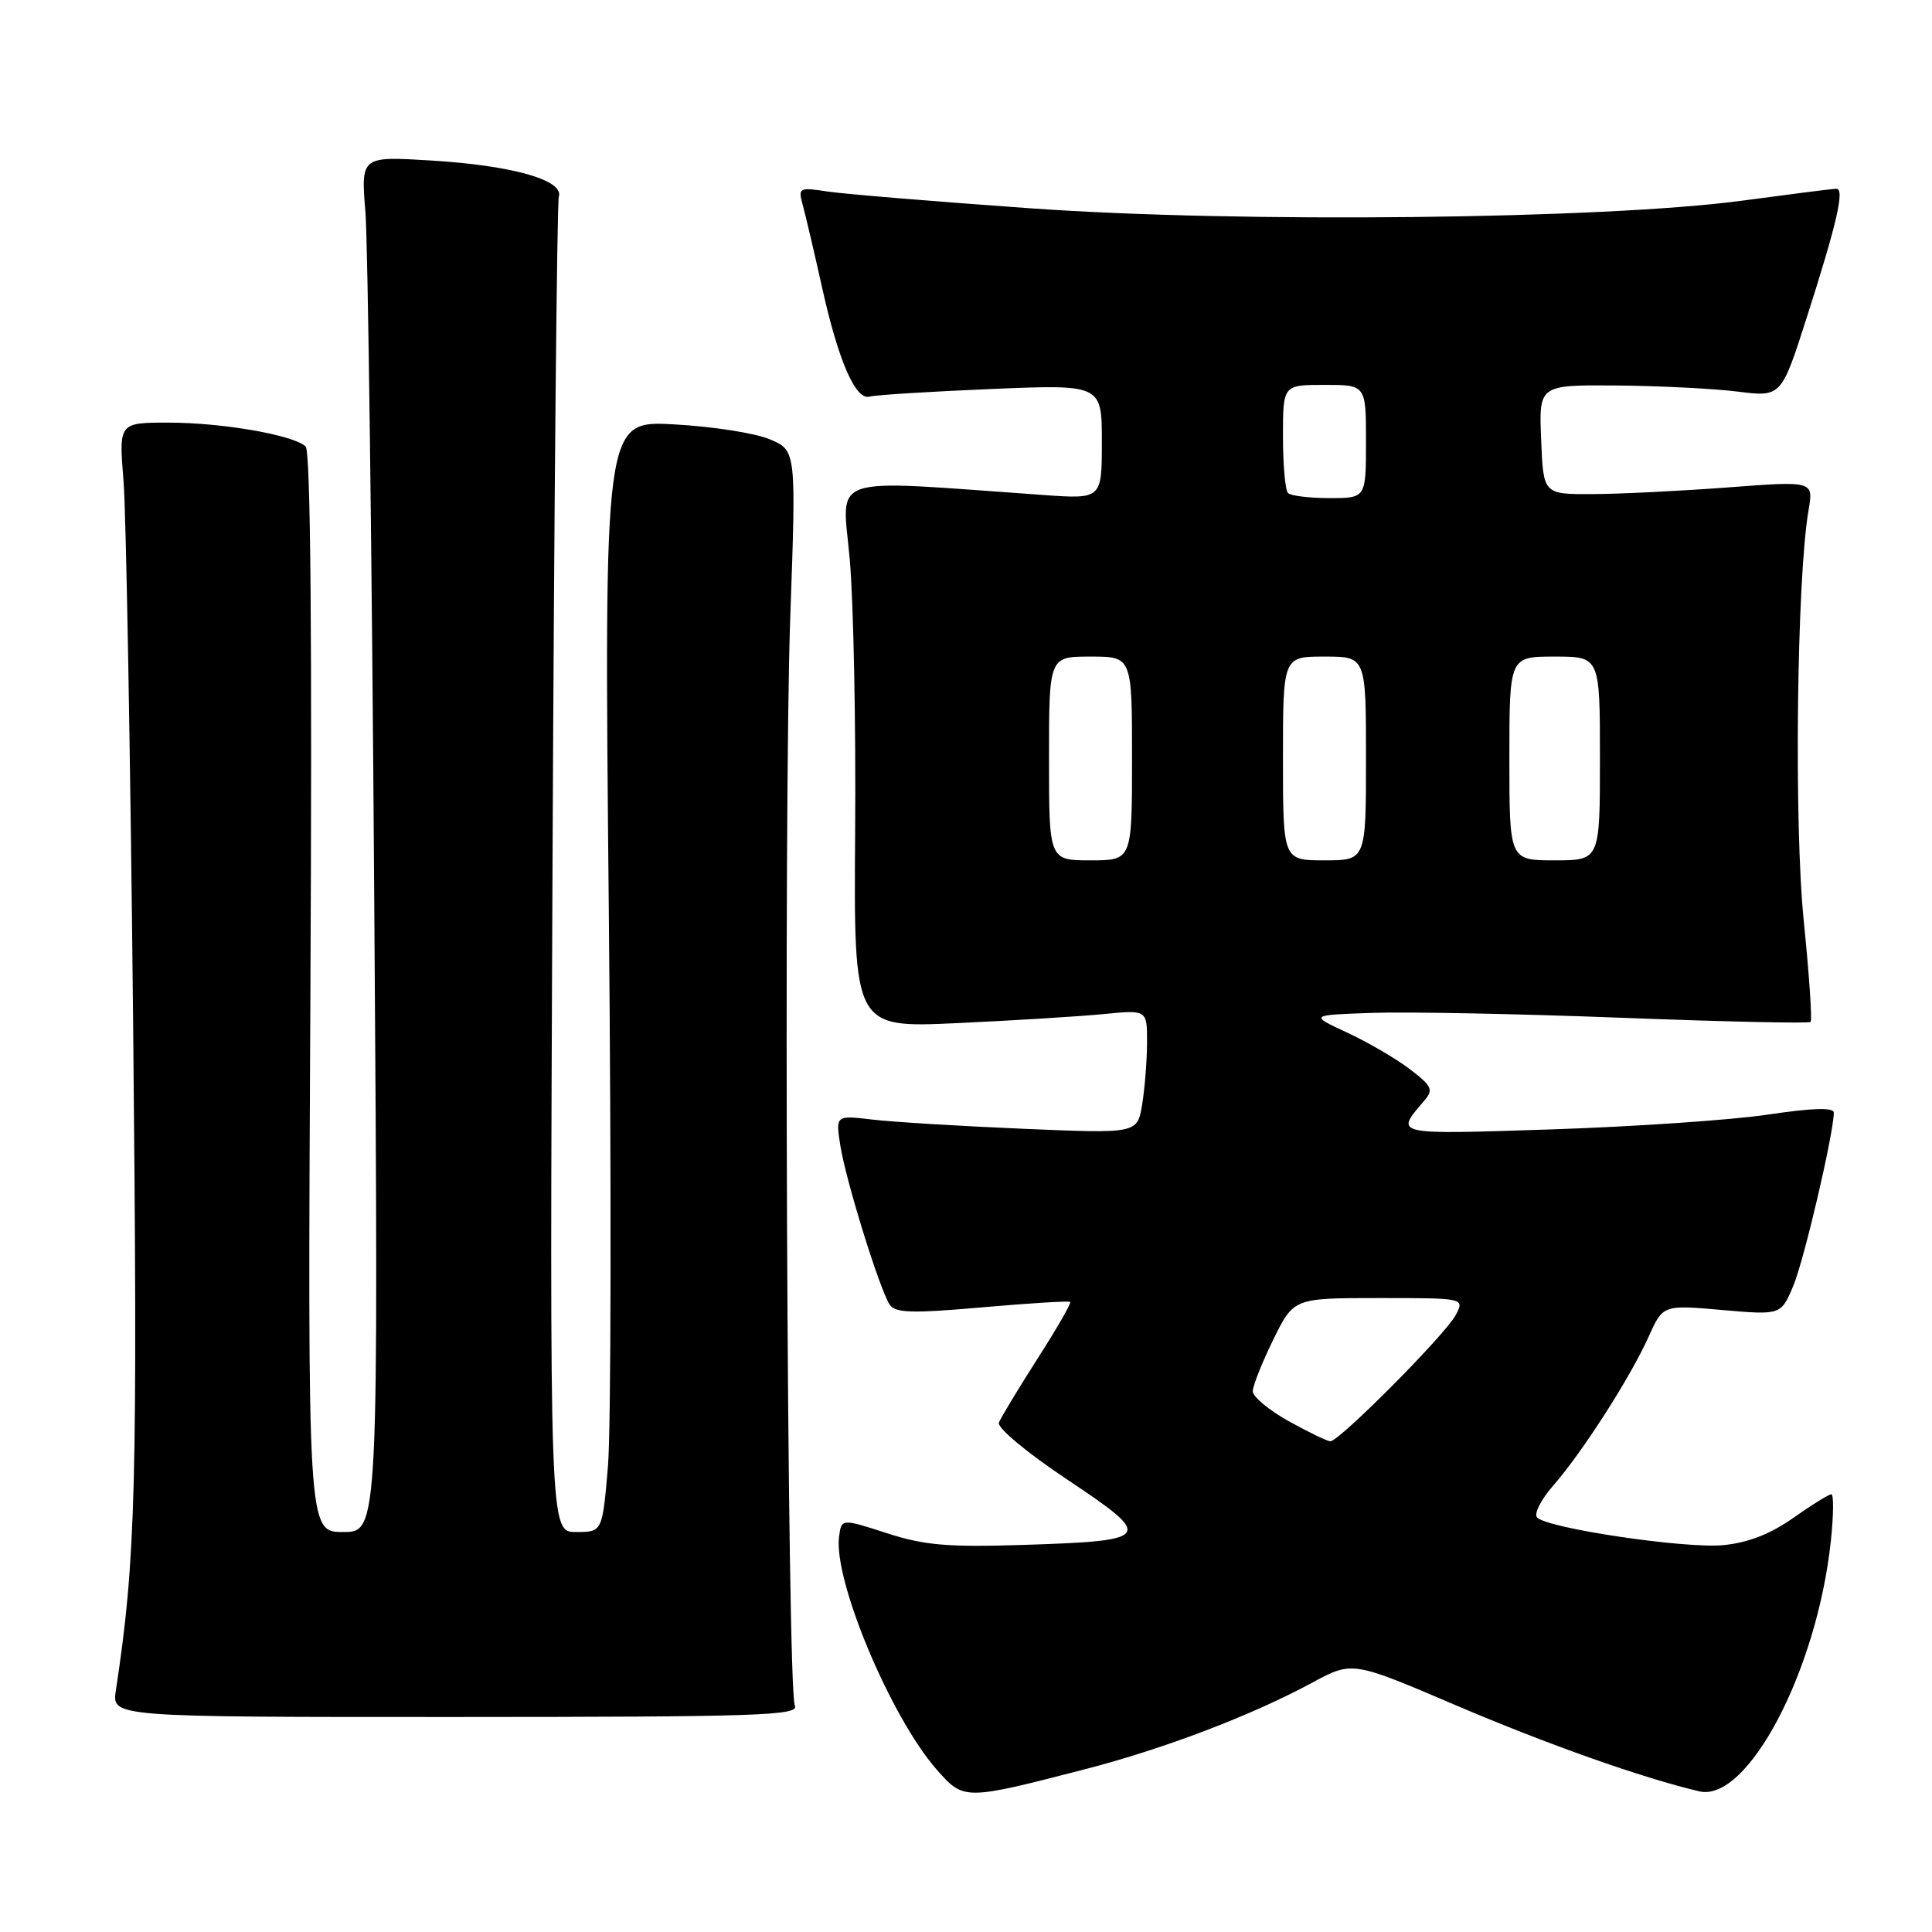 <?xml version="1.0" encoding="UTF-8" standalone="no"?>
<!DOCTYPE svg PUBLIC "-//W3C//DTD SVG 1.1//EN" "http://www.w3.org/Graphics/SVG/1.1/DTD/svg11.dtd" >
<svg xmlns="http://www.w3.org/2000/svg" xmlns:xlink="http://www.w3.org/1999/xlink" version="1.1" viewBox="0 0 256 256">
 <g >
 <path fill="currentColor"
d=" M 143.82 234.42 C 154.26 231.72 165.83 227.31 173.84 222.98 C 179.19 220.09 179.19 220.09 192.84 225.93 C 205.02 231.13 217.50 235.55 225.15 237.36 C 231.55 238.88 240.75 221.42 242.59 204.25 C 242.96 200.81 242.99 198.00 242.66 198.00 C 242.33 198.00 240.05 199.41 237.60 201.14 C 234.59 203.27 231.60 204.43 228.33 204.74 C 223.28 205.22 205.13 202.53 203.68 201.08 C 203.22 200.62 204.17 198.73 205.79 196.87 C 209.66 192.45 216.00 182.56 218.43 177.17 C 220.35 172.89 220.35 172.89 228.17 173.58 C 235.99 174.26 235.99 174.26 237.62 170.38 C 239.05 166.97 242.95 150.30 242.99 147.44 C 243.00 146.72 240.24 146.80 234.25 147.69 C 229.44 148.41 216.54 149.29 205.60 149.65 C 184.46 150.34 184.81 150.42 188.72 145.85 C 189.97 144.39 189.75 143.91 186.81 141.67 C 184.99 140.28 181.25 138.10 178.50 136.82 C 173.50 134.50 173.50 134.50 181.87 134.21 C 186.48 134.05 201.33 134.34 214.87 134.86 C 228.42 135.38 239.69 135.63 239.91 135.41 C 240.14 135.19 239.73 129.18 239.01 122.05 C 237.70 109.27 238.08 76.62 239.64 67.61 C 240.31 63.72 240.31 63.72 228.90 64.59 C 222.63 65.06 214.57 65.46 211.00 65.47 C 204.50 65.50 204.50 65.50 204.21 58.25 C 203.91 51.00 203.91 51.00 214.21 51.08 C 219.87 51.13 227.09 51.49 230.26 51.89 C 236.03 52.61 236.03 52.61 239.41 42.05 C 243.41 29.57 244.46 25.00 243.33 25.01 C 242.87 25.01 237.32 25.72 231.00 26.57 C 212.66 29.05 164.29 29.58 136.50 27.60 C 123.85 26.70 111.75 25.70 109.60 25.37 C 105.88 24.80 105.74 24.88 106.36 27.14 C 106.72 28.44 107.89 33.41 108.95 38.19 C 111.12 47.92 113.40 53.12 115.26 52.55 C 115.94 52.34 123.14 51.89 131.25 51.55 C 146.00 50.93 146.00 50.93 146.00 58.54 C 146.00 66.14 146.00 66.14 138.25 65.59 C 109.06 63.53 111.60 62.68 112.60 74.16 C 113.10 79.85 113.42 96.13 113.31 110.35 C 113.13 136.20 113.13 136.20 126.81 135.57 C 134.34 135.22 143.09 134.68 146.25 134.37 C 152.00 133.80 152.00 133.80 151.99 138.15 C 151.98 140.54 151.69 144.24 151.34 146.36 C 150.70 150.21 150.70 150.21 135.60 149.57 C 127.30 149.22 118.30 148.67 115.60 148.35 C 110.71 147.77 110.71 147.77 111.36 151.86 C 112.10 156.49 116.54 170.80 117.88 172.86 C 118.60 173.98 120.81 174.05 130.13 173.23 C 136.38 172.68 141.64 172.36 141.81 172.51 C 141.98 172.66 140.03 176.05 137.47 180.04 C 134.92 184.03 132.62 187.84 132.36 188.50 C 132.10 189.18 136.05 192.47 141.44 196.07 C 152.99 203.76 152.72 204.16 135.55 204.71 C 125.59 205.03 122.46 204.76 117.50 203.15 C 111.50 201.21 111.50 201.21 111.18 203.62 C 110.42 209.39 118.03 227.55 124.11 234.47 C 127.71 238.57 127.75 238.57 143.82 234.42 Z  M 105.32 226.00 C 104.29 223.79 103.80 107.11 104.72 81.59 C 105.50 59.69 105.50 59.69 102.00 58.21 C 100.08 57.39 94.35 56.50 89.27 56.23 C 80.04 55.73 80.04 55.73 80.67 120.61 C 81.02 156.30 80.97 189.44 80.56 194.25 C 79.82 203.00 79.82 203.00 76.32 203.00 C 72.82 203.00 72.82 203.00 73.21 115.25 C 73.42 66.99 73.80 26.85 74.05 26.05 C 74.73 23.87 67.91 21.93 57.16 21.27 C 47.82 20.70 47.82 20.70 48.42 28.10 C 48.75 32.17 49.28 73.19 49.59 119.25 C 50.17 203.00 50.17 203.00 45.46 203.00 C 40.76 203.00 40.76 203.00 41.13 131.55 C 41.37 84.73 41.16 59.78 40.50 59.16 C 38.89 57.64 29.44 56.00 22.32 56.00 C 15.74 56.00 15.74 56.00 16.37 63.75 C 16.71 68.01 17.28 100.30 17.64 135.50 C 18.25 196.95 18.01 206.50 15.35 224.01 C 14.82 227.52 14.82 227.52 60.42 227.51 C 100.59 227.50 105.94 227.32 105.32 226.00 Z  M 170.75 188.31 C 168.14 186.85 166.00 185.07 166.00 184.35 C 166.00 183.63 167.22 180.56 168.71 177.52 C 171.42 172.00 171.42 172.00 182.74 172.00 C 194.07 172.00 194.07 172.00 192.89 174.25 C 191.54 176.82 177.44 191.01 176.27 190.98 C 175.85 190.96 173.36 189.76 170.75 188.31 Z  M 139.00 100.50 C 139.00 87.00 139.00 87.00 144.50 87.00 C 150.00 87.00 150.00 87.00 150.00 100.50 C 150.00 114.00 150.00 114.00 144.50 114.00 C 139.00 114.00 139.00 114.00 139.00 100.50 Z  M 170.00 100.50 C 170.00 87.00 170.00 87.00 175.50 87.00 C 181.00 87.00 181.00 87.00 181.00 100.50 C 181.00 114.00 181.00 114.00 175.50 114.00 C 170.00 114.00 170.00 114.00 170.00 100.50 Z  M 200.00 100.50 C 200.00 87.00 200.00 87.00 206.00 87.00 C 212.00 87.00 212.00 87.00 212.00 100.50 C 212.00 114.00 212.00 114.00 206.00 114.00 C 200.00 114.00 200.00 114.00 200.00 100.50 Z  M 170.67 65.33 C 170.30 64.97 170.00 61.59 170.00 57.83 C 170.00 51.00 170.00 51.00 175.50 51.00 C 181.00 51.00 181.00 51.00 181.00 58.50 C 181.00 66.00 181.00 66.00 176.17 66.00 C 173.51 66.00 171.03 65.70 170.67 65.33 Z "/>
</g>
</svg>